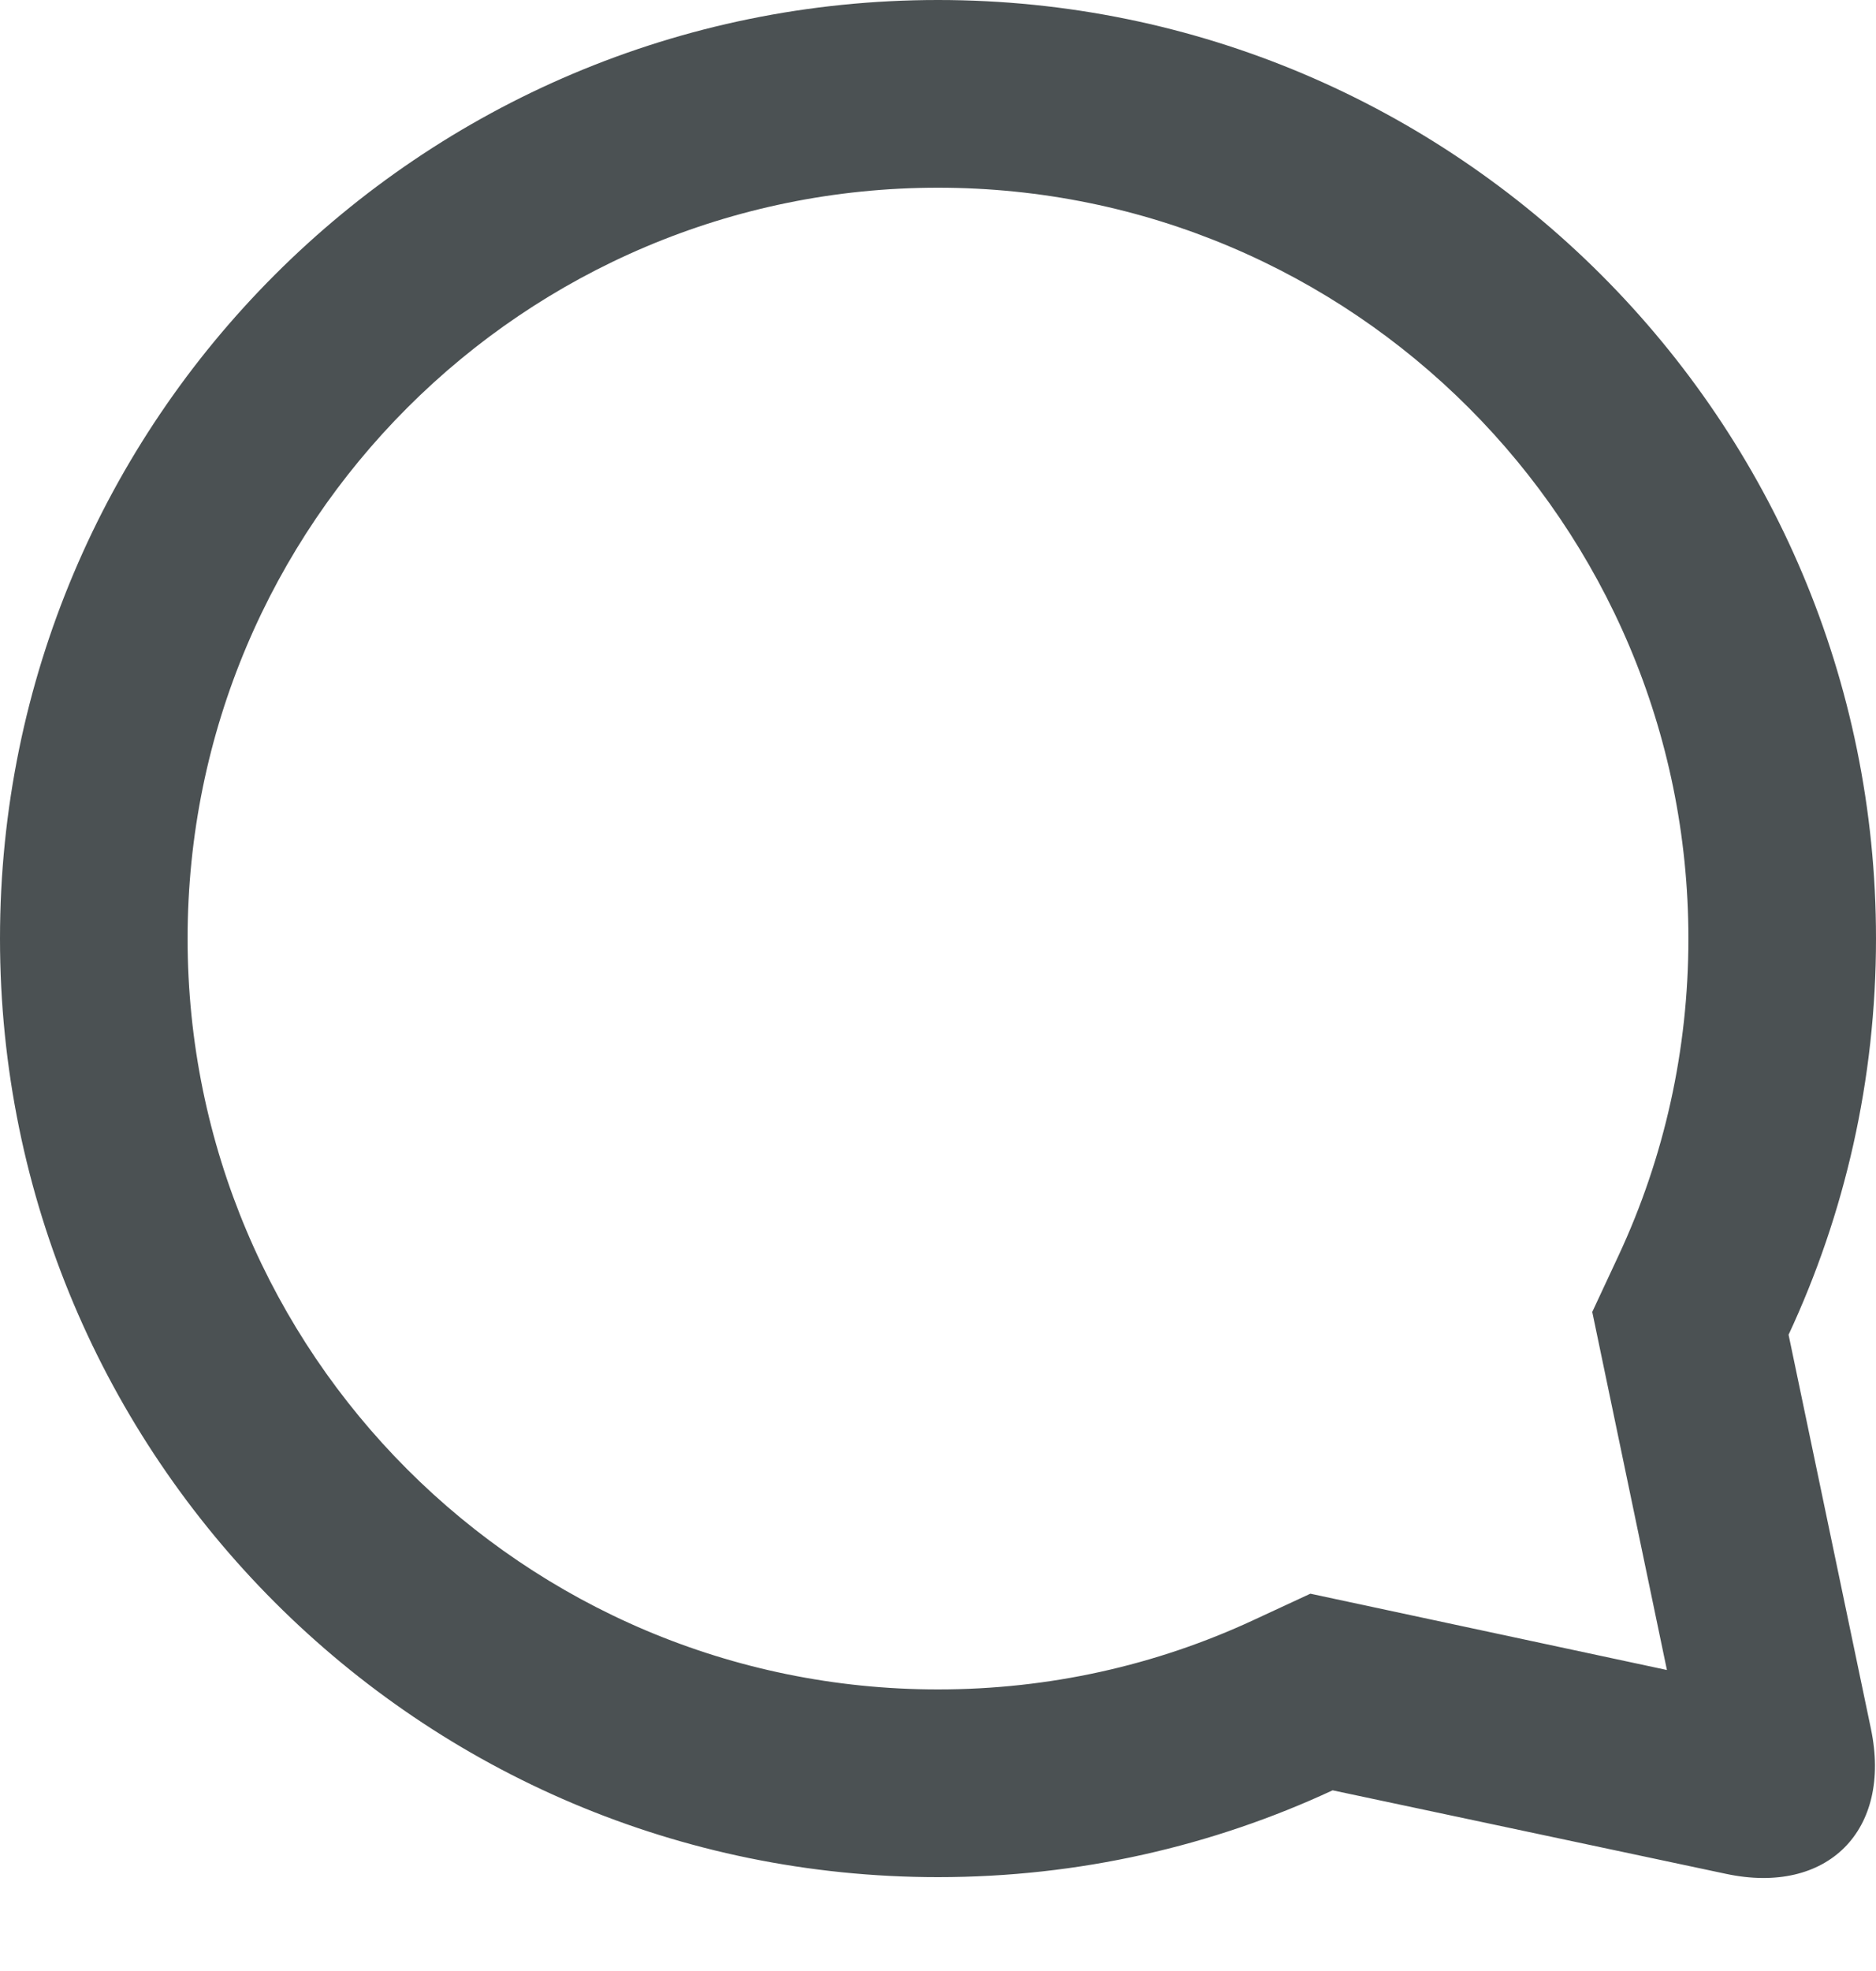 <svg width="20" height="21" viewBox="0 0 20 21" fill="none" xmlns="http://www.w3.org/2000/svg">
<path fill-rule="evenodd" clip-rule="evenodd" d="M10 0C15.523 0 20 4.477 20 10C20 11.508 19.666 12.938 19.068 14.221L19.946 18.42C20.172 19.503 19.482 20.195 18.401 19.965L14.207 19.075C12.928 19.669 11.503 20 10 20C4.477 20 0 15.523 0 10C0 4.477 4.477 0 10 0ZM10 2C5.582 2 2 5.582 2 10C2 14.418 5.582 18 10 18C11.18 18 12.32 17.746 13.364 17.261L13.97 16.98L17.771 17.793L16.975 13.978L17.256 13.376C17.744 12.329 18 11.184 18 10C18 5.582 14.418 2 10 2Z" fill="#4B5153"/>
</svg>
